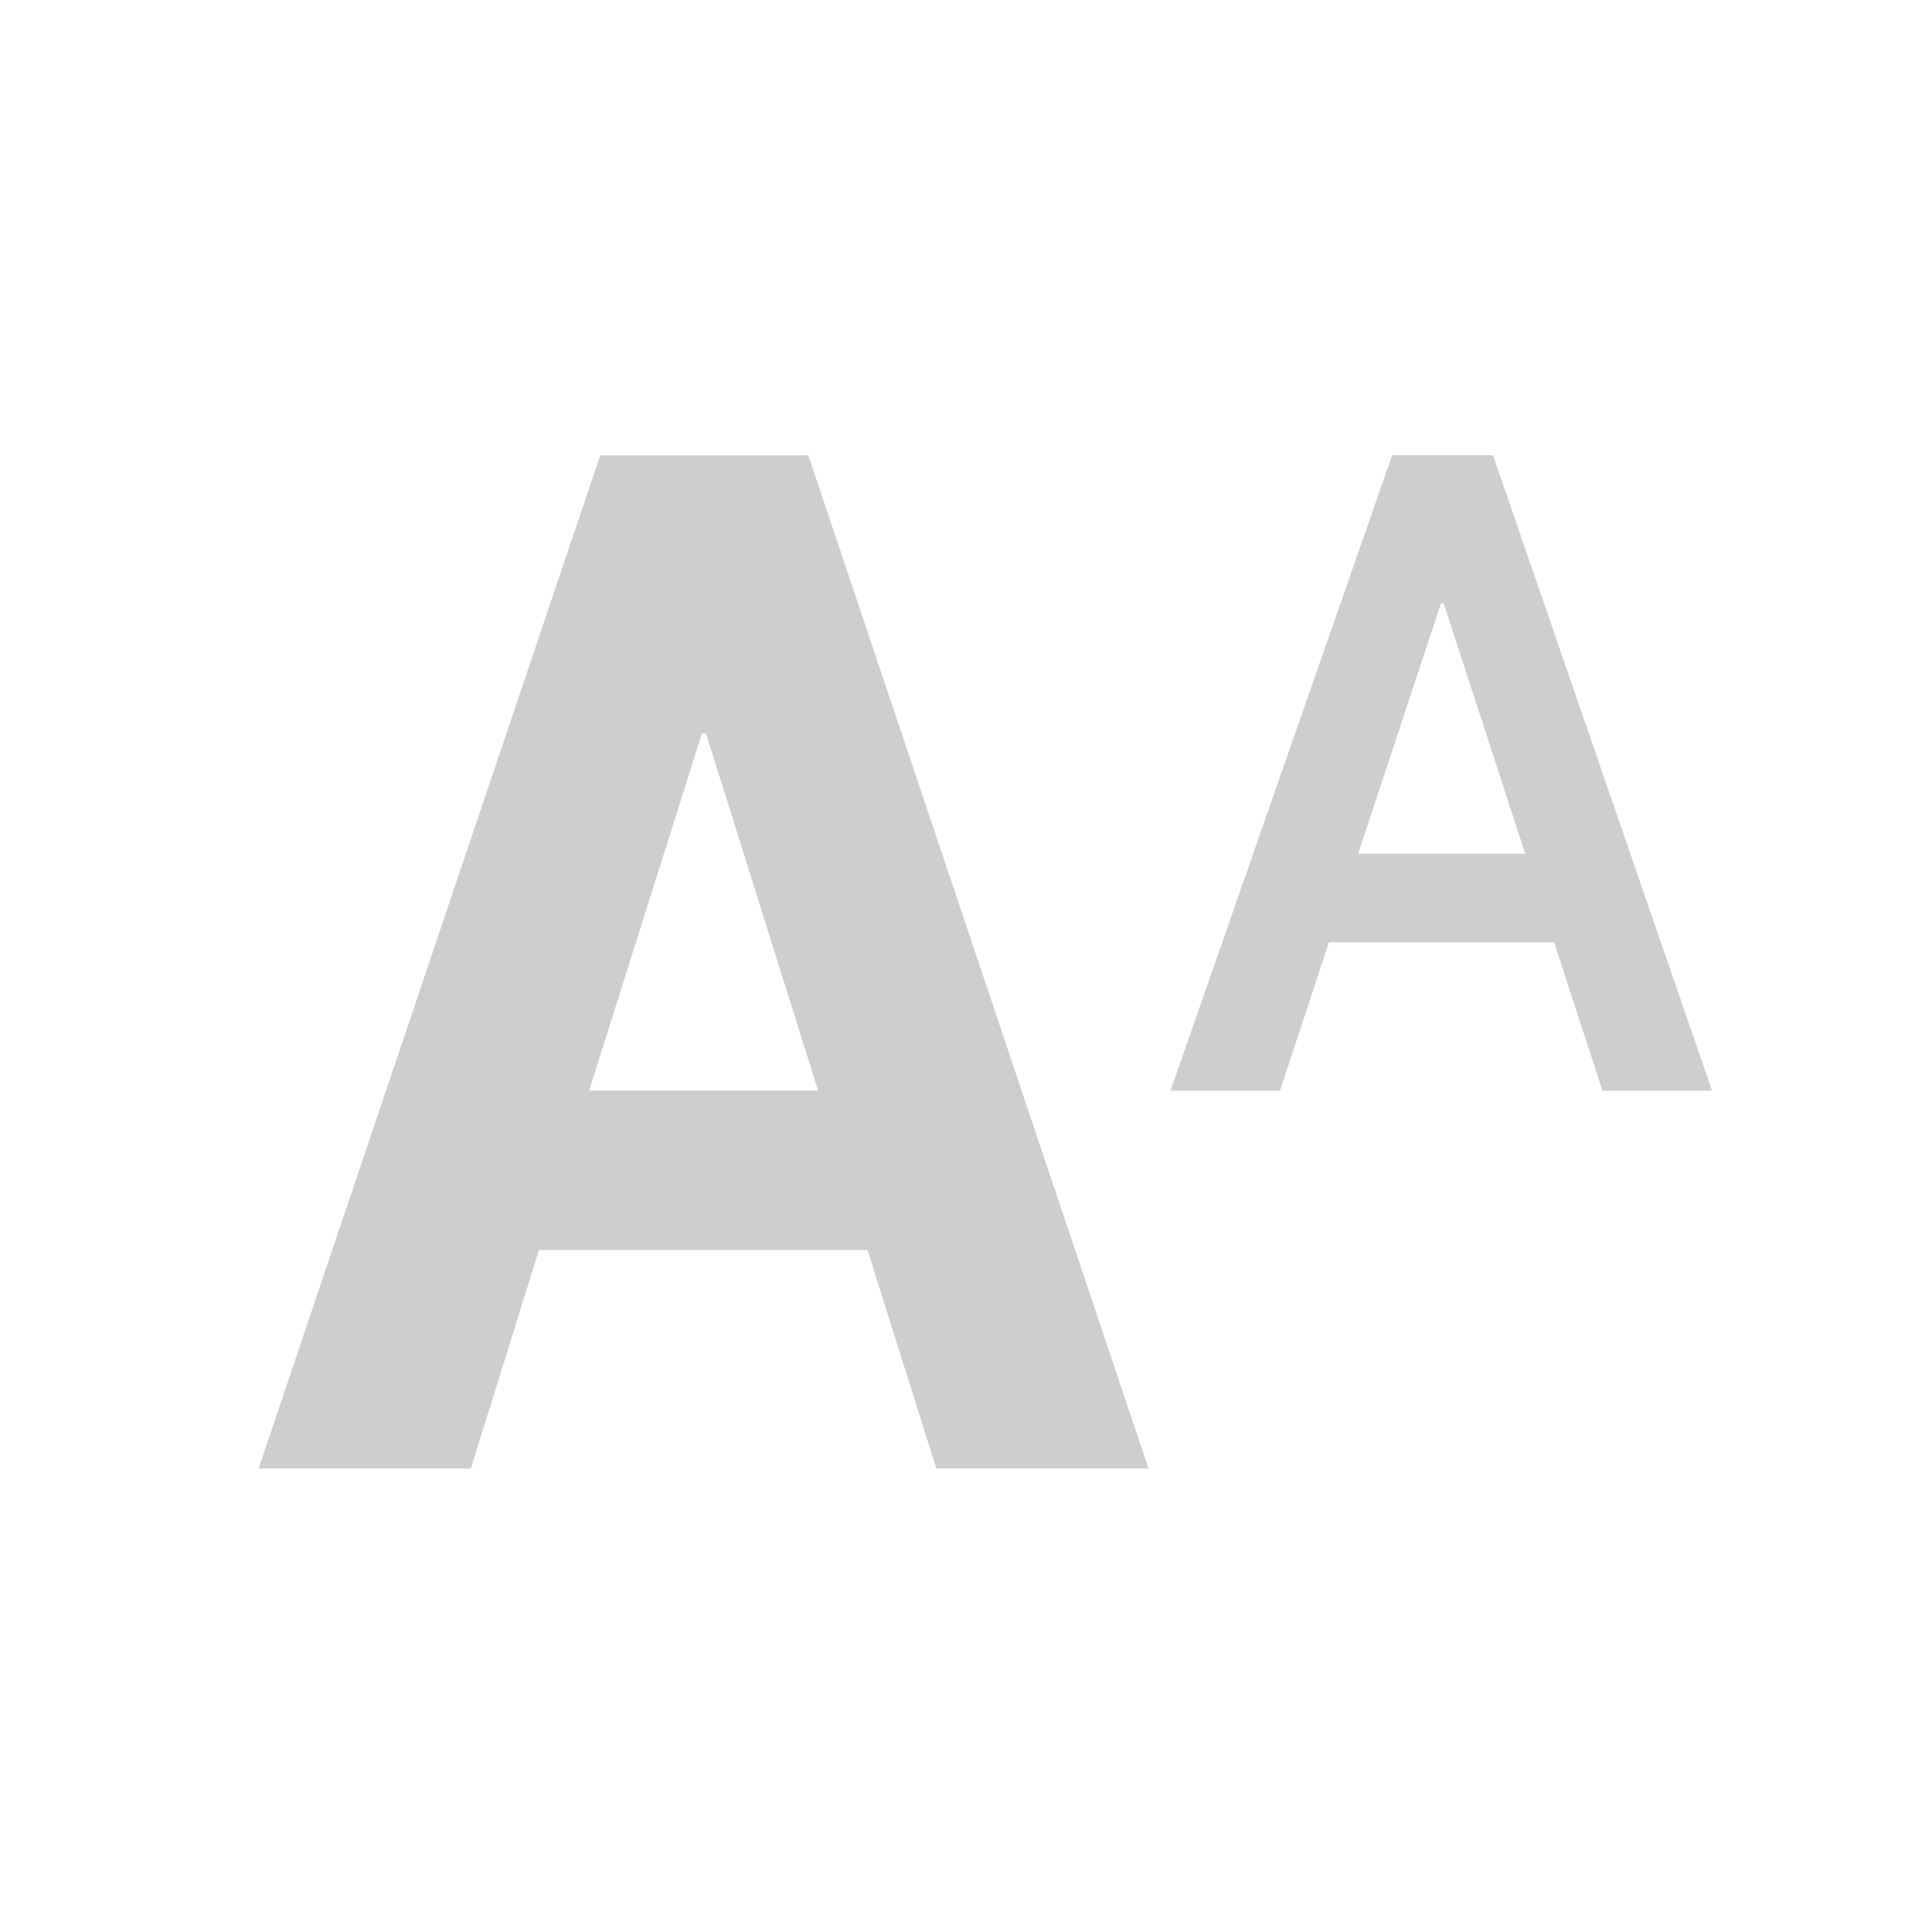 <?xml version="1.0" encoding="utf-8"?>
<!-- Generator: Adobe Illustrator 15.0.0, SVG Export Plug-In . SVG Version: 6.00 Build 0)  -->
<!DOCTYPE svg PUBLIC "-//W3C//DTD SVG 1.1//EN" "http://www.w3.org/Graphics/SVG/1.1/DTD/svg11.dtd">
<svg version="1.1" id="Layer_1" xmlns:x="http://ns.adobe.com/Extensibility/1.0/" xmlns:i="http://ns.adobe.com/AdobeIllustrator/10.0/" xmlns:graph="http://ns.adobe.com/Graphs/1.0/"
	 xmlns="http://www.w3.org/2000/svg" xmlns:xlink="http://www.w3.org/1999/xlink" x="0px" y="0px" width="48px" height="48px"
	 viewBox="0 0 48 48" enable-background="new 0 0 48 48" xml:space="preserve">
<path fill="#CECECC" d="M21.552,31.055h-8.161l-1.693,5.43H6.424l8.488-25.172h5.17l8.453,25.172h-5.271L21.552,31.055z
	 M14.637,27.096h5.688l-2.783-8.87h-0.104L14.637,27.096z"/>
<path fill="#CECECC" d="M38.611,23.411h-5.596L31.801,27.1H29.08l5.508-15.789h2.505L42.535,27.1h-2.721L38.611,23.411z
	 M33.742,21.211h4.152l-2.027-6.225h-0.064L33.742,21.211z"/>
</svg>
